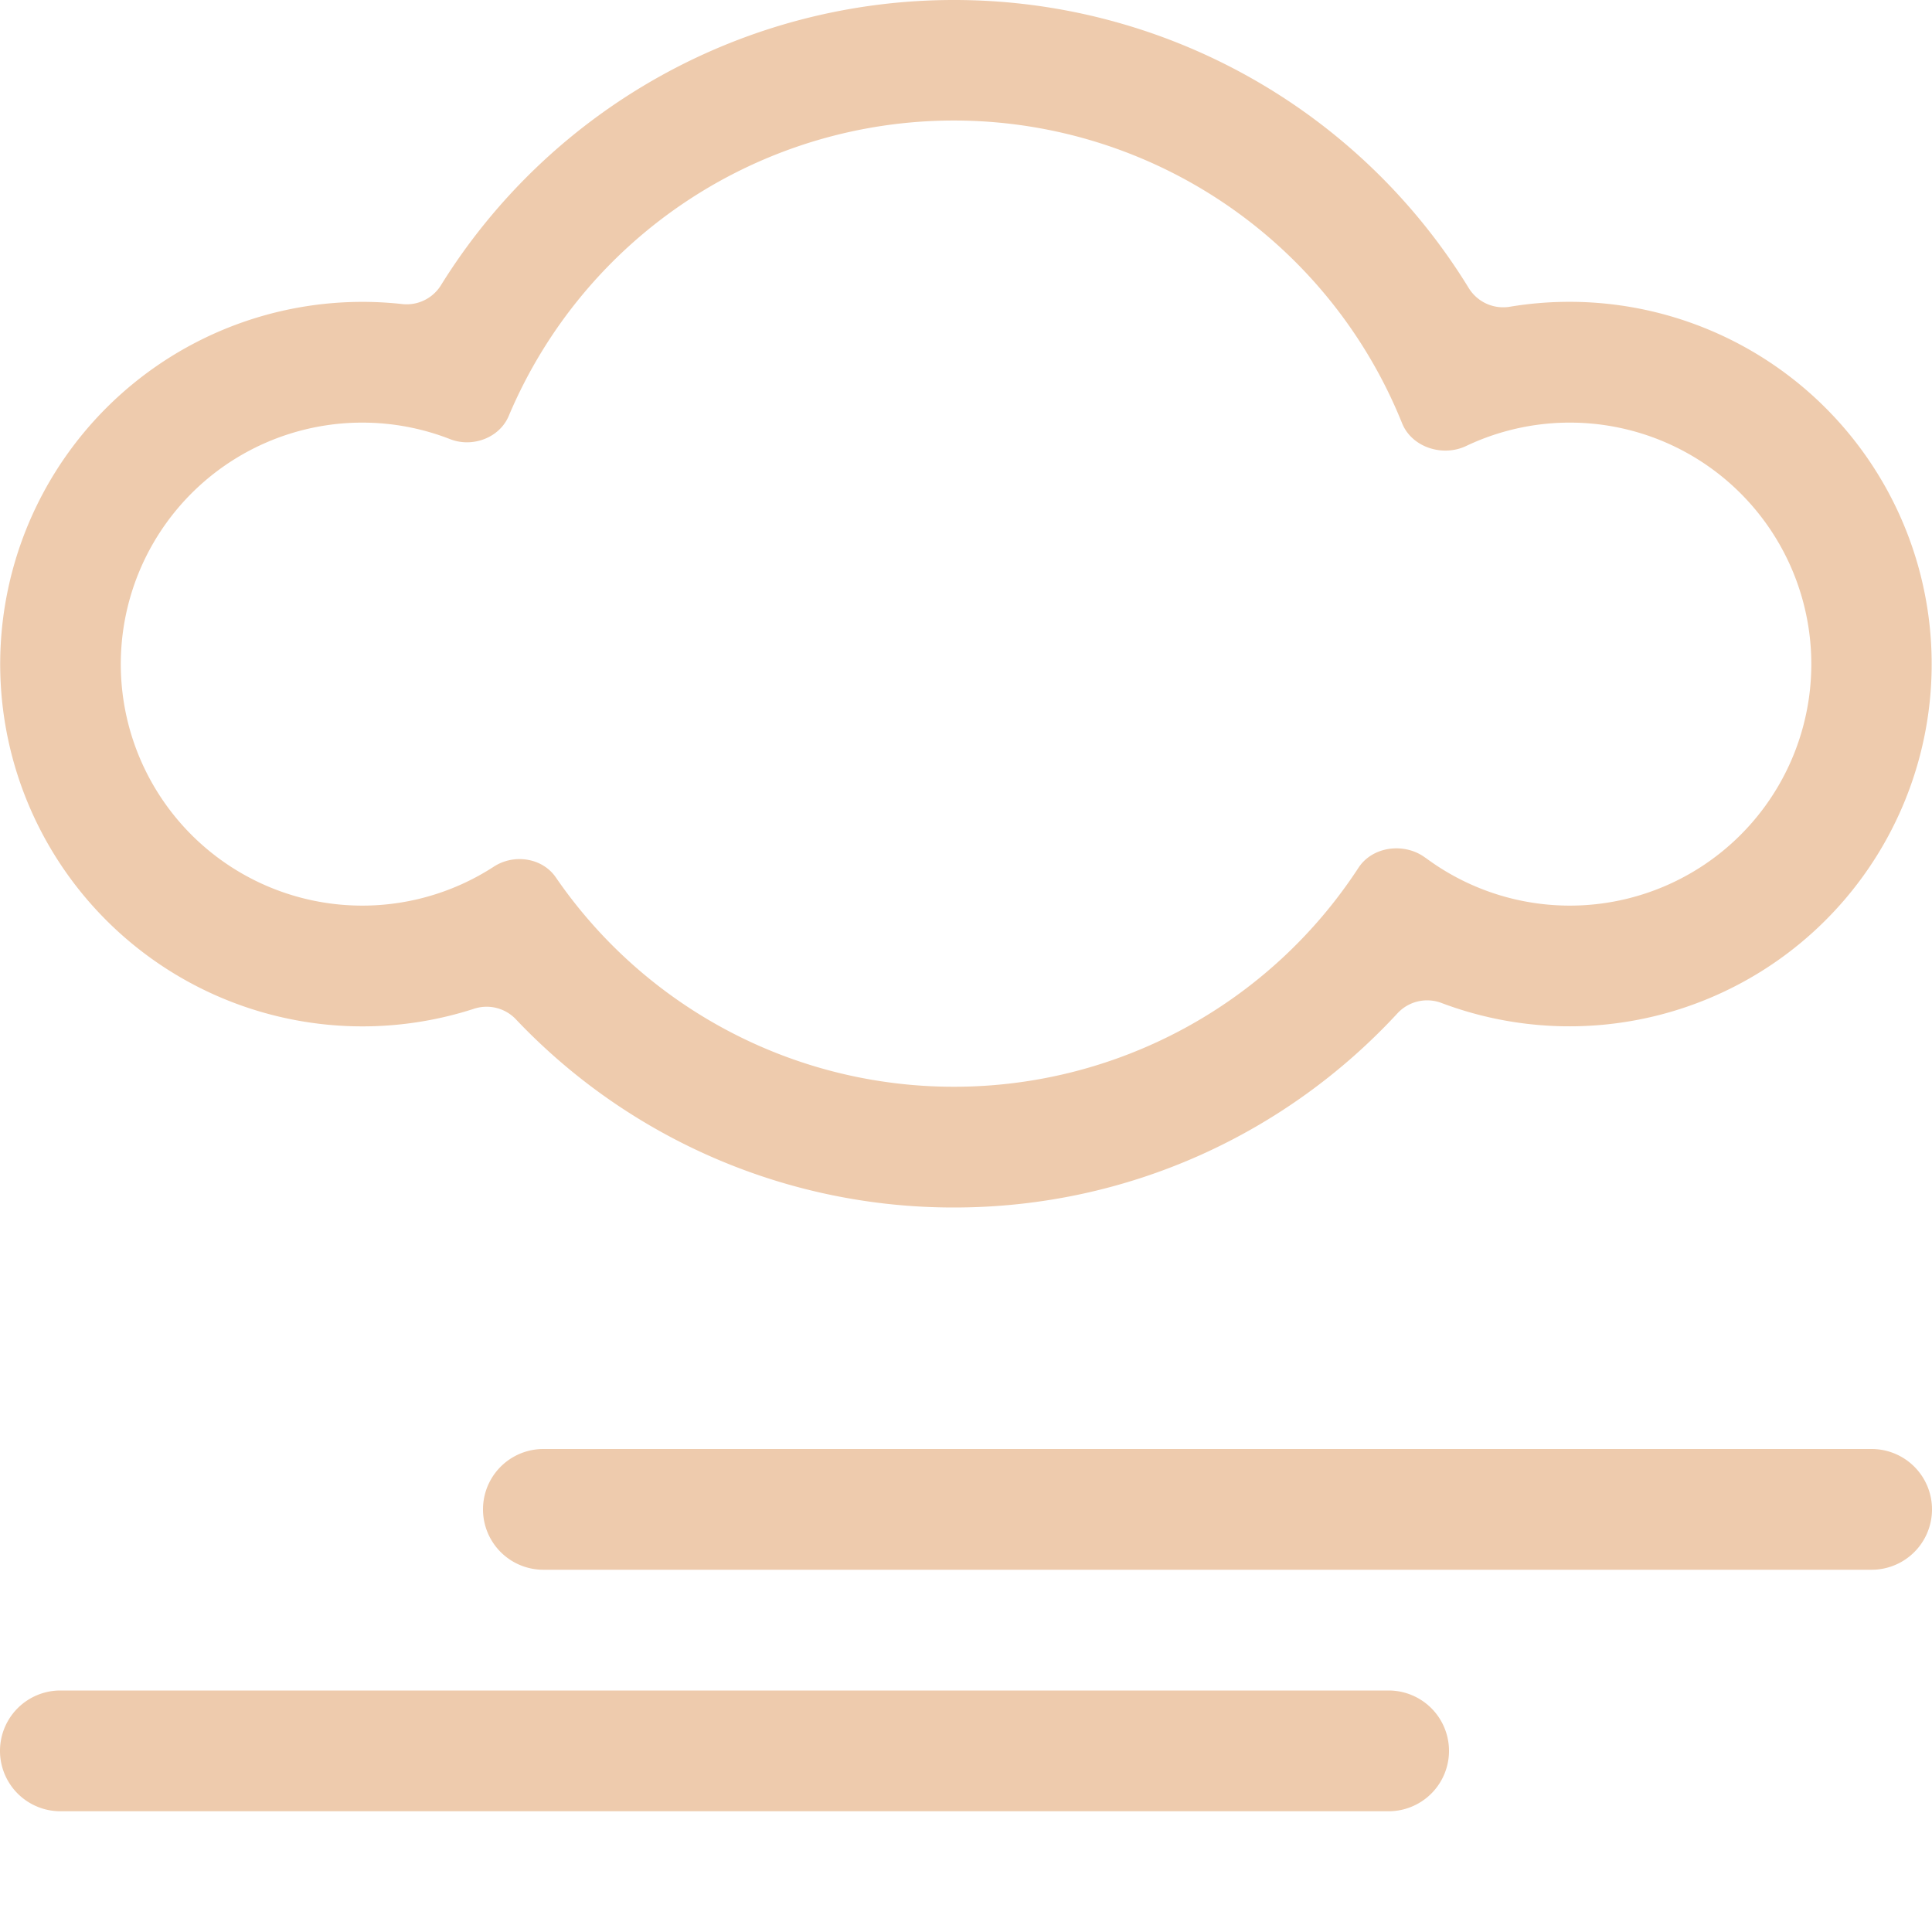 <svg xmlns="http://www.w3.org/2000/svg" width="16" height="16" fill="#EECBAD" class="qi-500" viewBox="0 0 16 16">
  <path d="M4.5 12a.5.5 0 0 0 0 1h11a.5.5 0 0 0 0-1h-11Zm-4 2a.5.5 0 0 0 0 1h11a.5.5 0 0 0 0-1H.5Zm7.4-4c1.453 0 2.761-.62 3.675-1.61a.335.335 0 0 1 .365-.083 3 3 0 1 0 .566-5.767.335.335 0 0 1-.341-.152A4.997 4.997 0 0 0 7.9 0a4.997 4.997 0 0 0-4.25 2.365.334.334 0 0 1-.32.153 3 3 0 1 0 .596 5.836.334.334 0 0 1 .345.086A4.99 4.99 0 0 0 7.9 10Zm3.905-2.896c-.172-.129-.438-.097-.555.083A3.997 3.997 0 0 1 7.9 9a3.996 3.996 0 0 1-3.297-1.734c-.112-.163-.347-.197-.513-.089a2 2 0 1 1-.362-3.54c.184.072.408-.01.485-.192a4.001 4.001 0 0 1 7.398.059c.08.2.335.282.53.19a2 2 0 1 1-.335 3.41Z"/>
</svg>